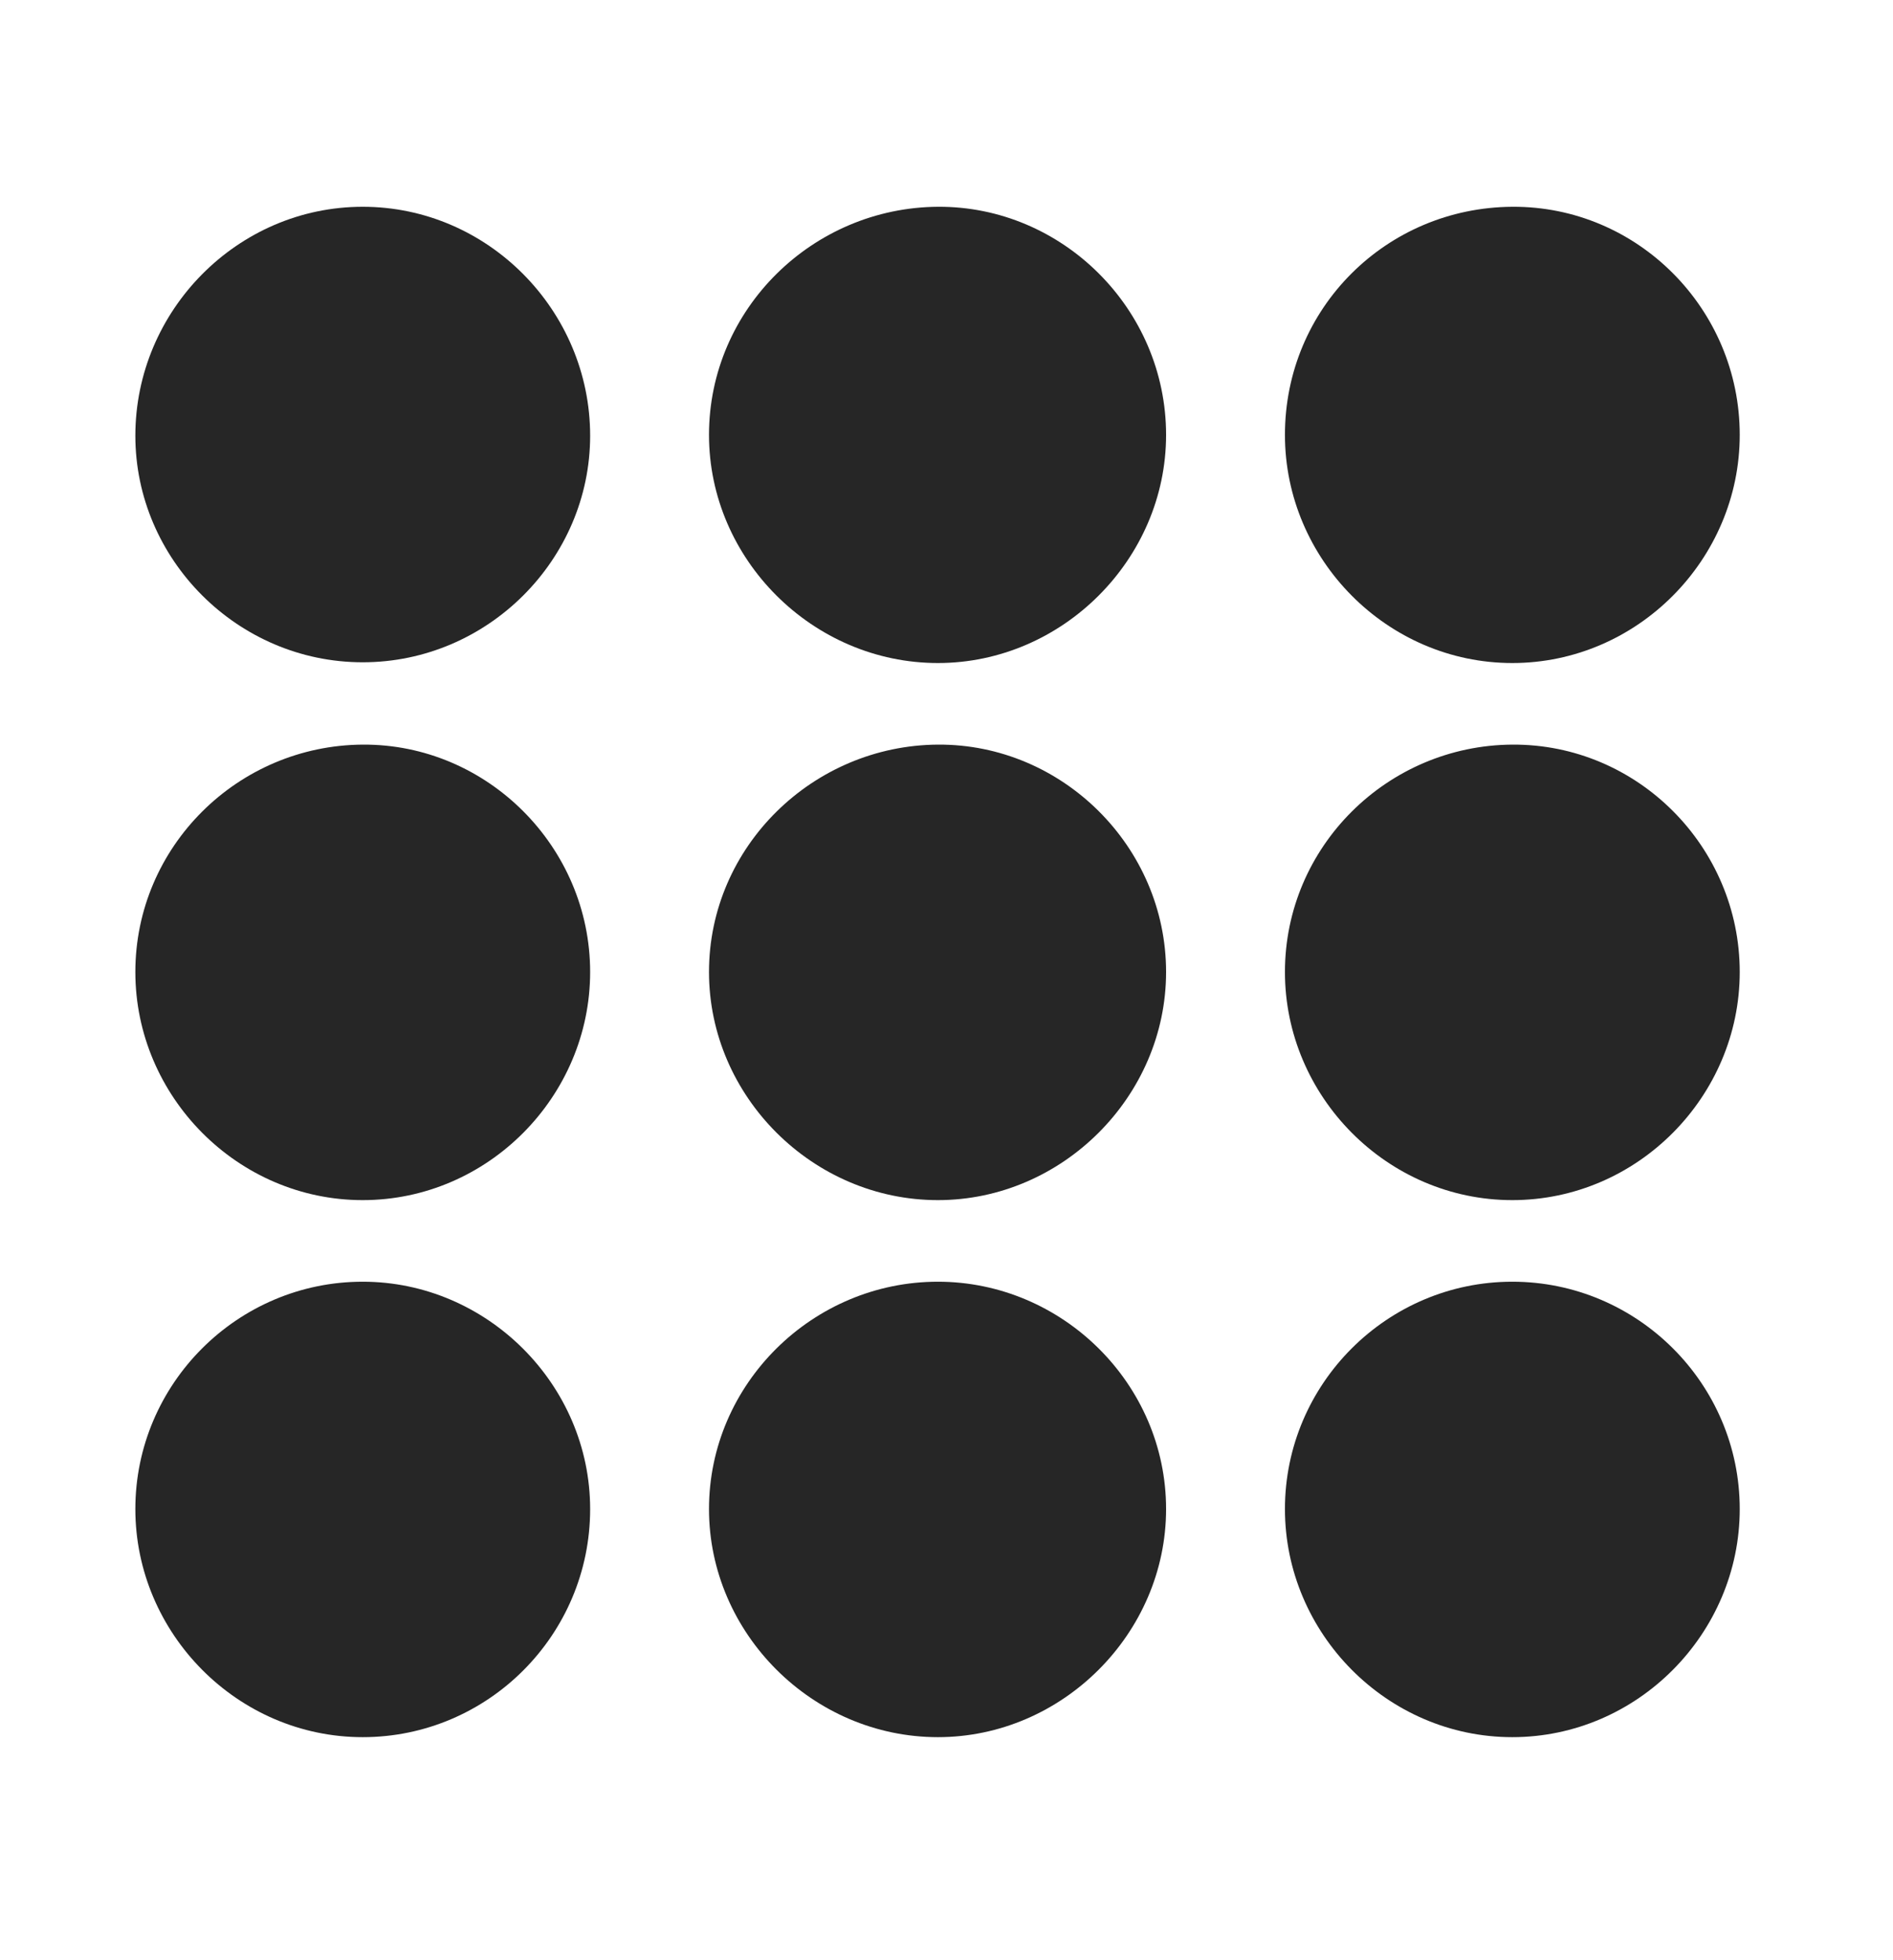 <svg width="28" height="29" viewBox="0 0 28 29" fill="currentColor" xmlns="http://www.w3.org/2000/svg">
<g clip-path="url(#clip0_2207_34045)">
<path d="M22.369 25.7C24.221 25.7 25.733 24.165 25.733 22.325C25.733 20.473 24.221 18.962 22.369 18.962C20.518 18.962 19.006 20.473 19.006 22.325C19.006 24.165 20.518 25.7 22.369 25.7Z" fill="currentColor" fill-opacity="0.85"/>
<path d="M13.873 25.7C15.713 25.7 17.248 24.165 17.248 22.325C17.248 20.473 15.713 18.962 13.873 18.962C12.022 18.962 10.487 20.473 10.487 22.325C10.487 24.165 12.022 25.7 13.873 25.7Z" fill="currentColor" fill-opacity="0.85"/>
<path d="M5.365 25.7C7.217 25.7 8.729 24.188 8.729 22.325C8.729 20.485 7.205 18.962 5.365 18.962C3.514 18.962 2.002 20.473 2.002 22.325C2.002 24.165 3.514 25.7 5.365 25.7Z" fill="currentColor" fill-opacity="0.85"/>
<path d="M22.369 17.755C24.221 17.755 25.733 16.22 25.733 14.38C25.733 12.528 24.221 11.005 22.369 11.016C20.518 11.028 19.006 12.528 19.006 14.38C19.006 16.22 20.518 17.755 22.369 17.755Z" fill="currentColor" fill-opacity="0.85"/>
<path d="M13.873 17.755C15.713 17.755 17.248 16.22 17.248 14.38C17.248 12.528 15.713 11.005 13.873 11.016C12.022 11.028 10.487 12.528 10.487 14.38C10.487 16.22 12.022 17.755 13.873 17.755Z" fill="currentColor" fill-opacity="0.85"/>
<path d="M5.365 17.755C7.217 17.755 8.729 16.22 8.729 14.38C8.729 12.528 7.205 11.005 5.365 11.016C3.514 11.028 2.002 12.528 2.002 14.38C2.002 16.22 3.514 17.755 5.365 17.755Z" fill="currentColor" fill-opacity="0.85"/>
<path d="M22.369 9.809C24.221 9.809 25.733 8.274 25.733 6.434C25.733 4.571 24.221 3.048 22.369 3.059C20.506 3.071 19.006 4.559 19.006 6.434C19.006 8.274 20.518 9.809 22.369 9.809Z" fill="currentColor" fill-opacity="0.85"/>
<path d="M13.873 9.809C15.713 9.809 17.248 8.274 17.248 6.434C17.248 4.571 15.713 3.048 13.873 3.059C12.022 3.071 10.487 4.571 10.487 6.434C10.487 8.274 12.022 9.809 13.873 9.809Z" fill="currentColor" fill-opacity="0.85"/>
<path d="M5.365 9.798C7.217 9.798 8.729 8.274 8.729 6.446C8.729 4.594 7.217 3.059 5.365 3.059C3.514 3.059 2.002 4.594 2.002 6.446C2.002 8.274 3.514 9.798 5.365 9.798Z" fill="currentColor" fill-opacity="0.85"/>
</g>
<defs>
<clipPath id="clip0_2207_34045">
<rect width="23.73" height="22.652" fill="currentColor" transform="translate(2.002 3.048)"/>
</clipPath>
</defs>
</svg>
